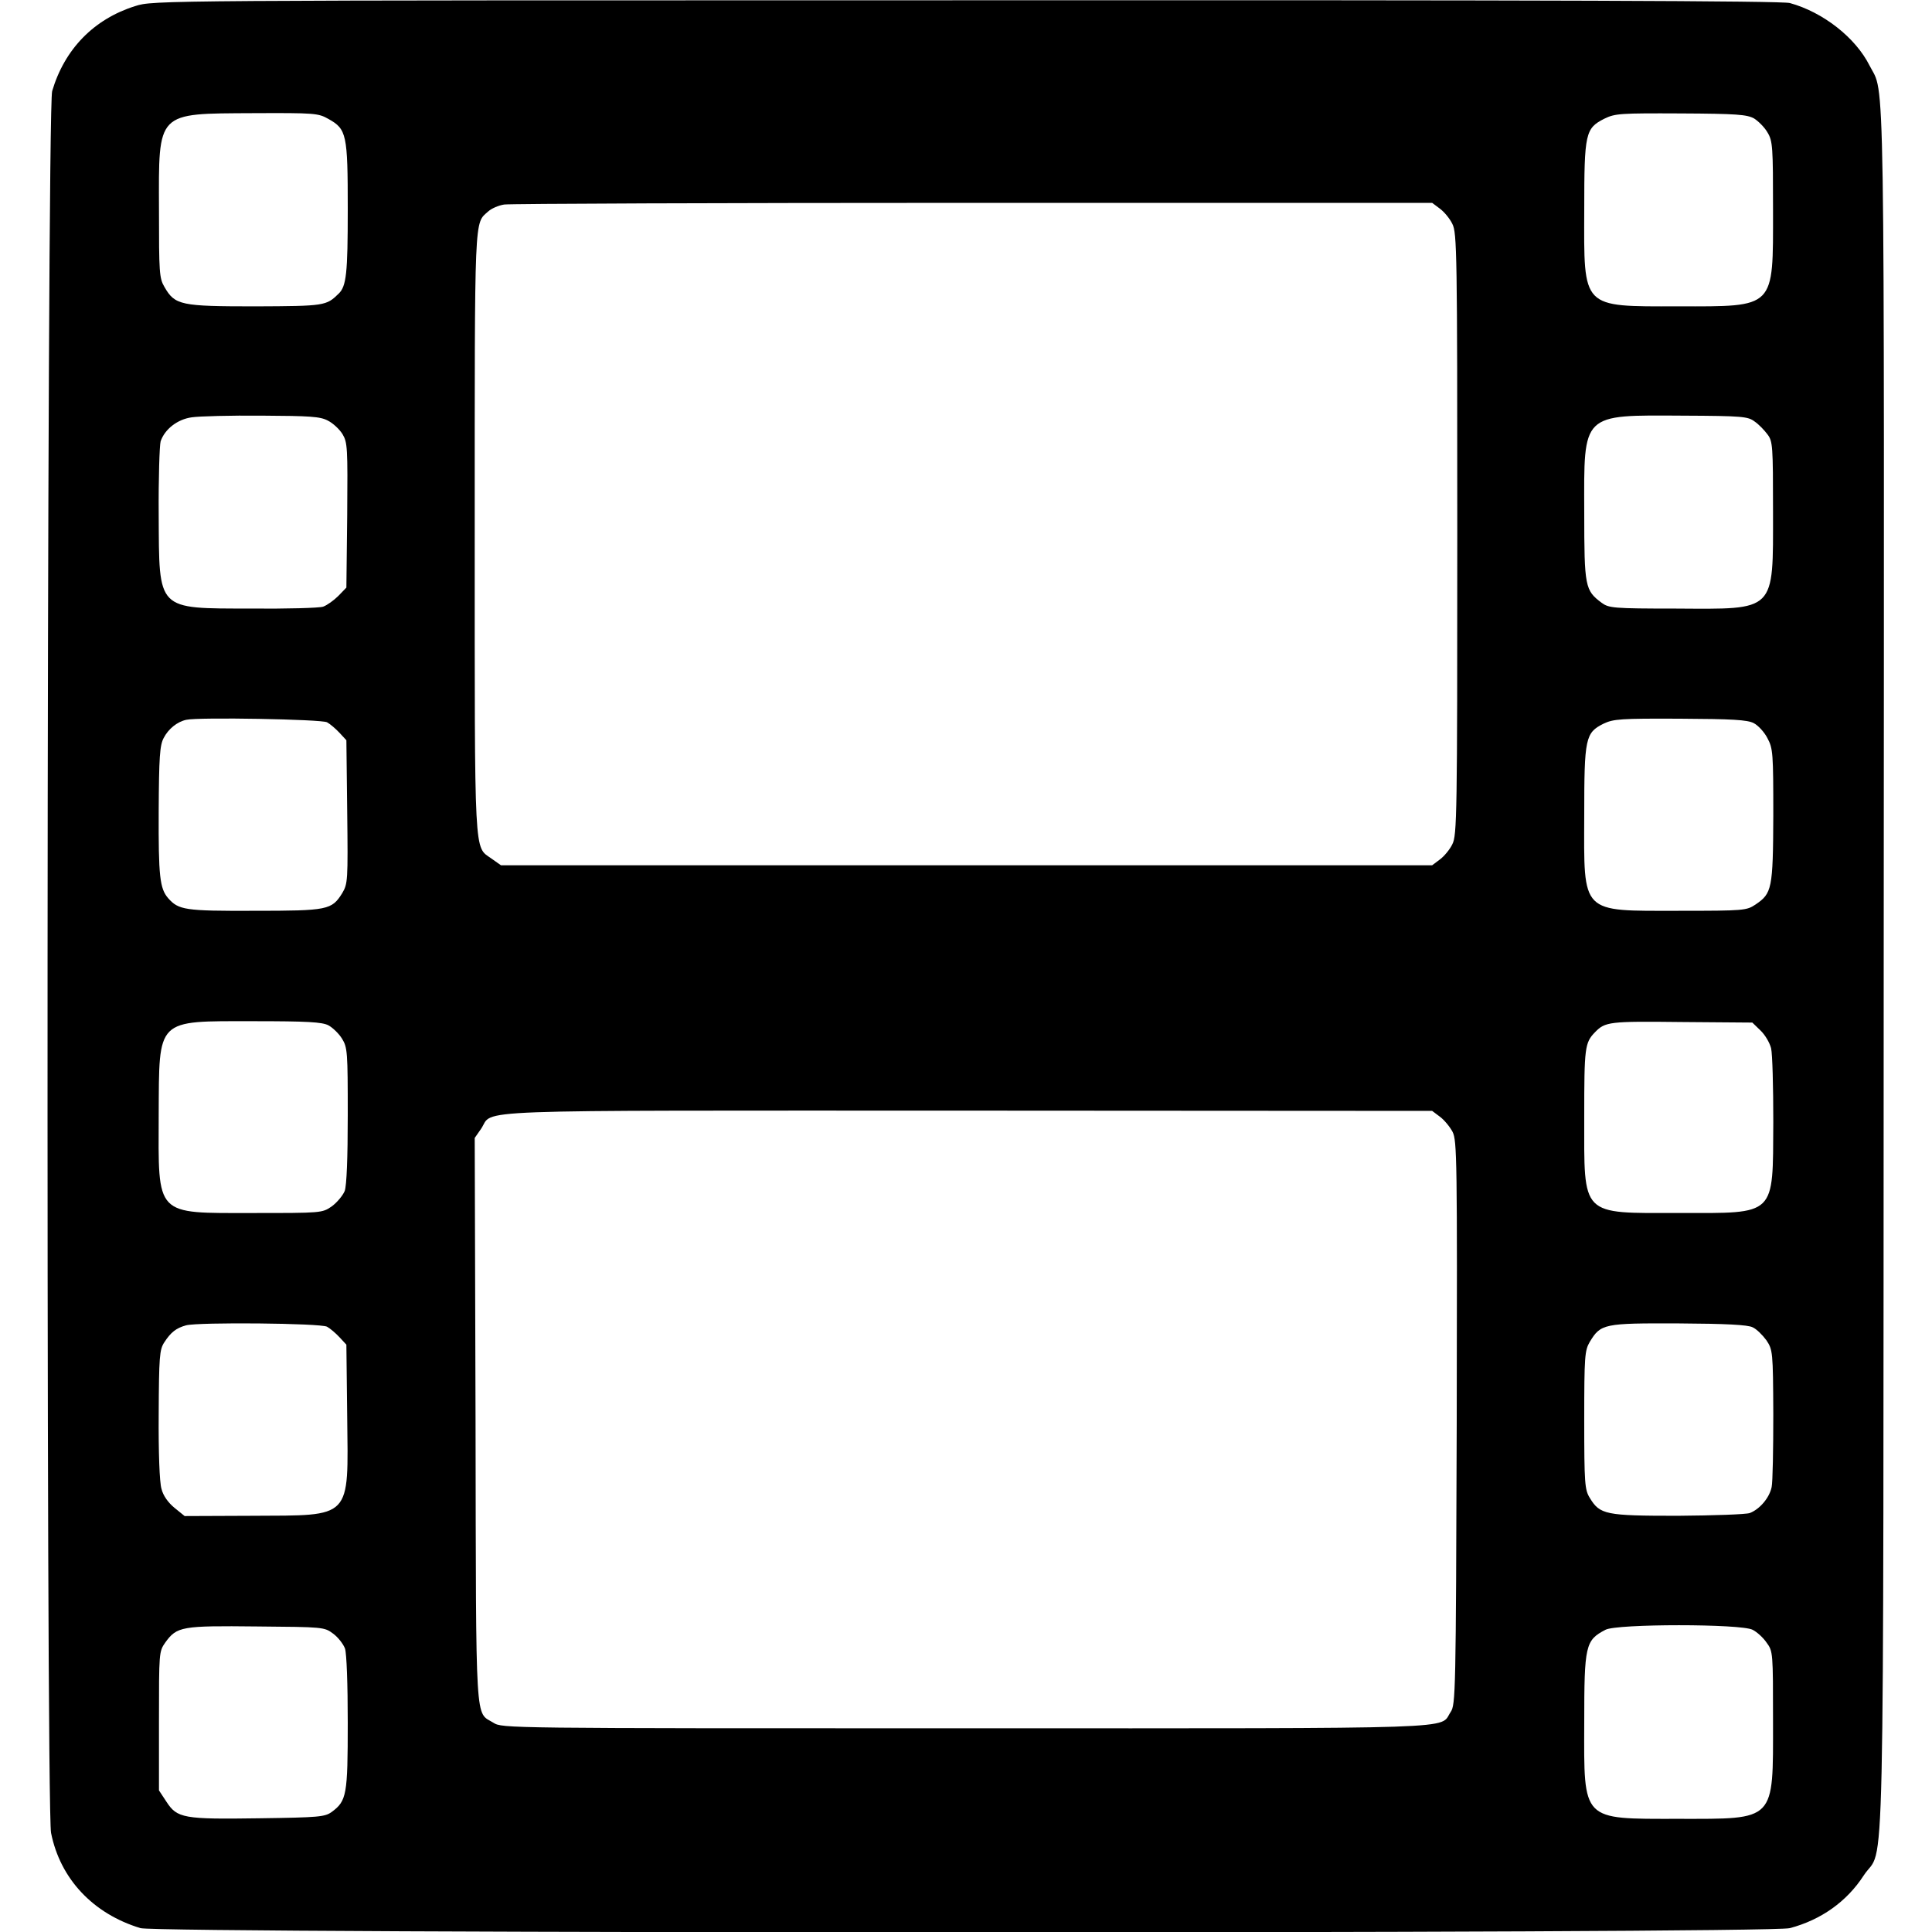 <?xml version="1.0" standalone="no"?>
<!DOCTYPE svg PUBLIC "-//W3C//DTD SVG 20010904//EN"
 "http://www.w3.org/TR/2001/REC-SVG-20010904/DTD/svg10.dtd">
<svg version="1.0" xmlns="http://www.w3.org/2000/svg"
 width="700pt" height="700pt" viewBox="0 0 700 700"
 preserveAspectRatio="xMidYMid meet">
<g transform="translate(0,700) scale(0.1,-0.1)"
fill="#000000" stroke="none">
<path d="M490 6978 c-150 -47 -256 -156 -301 -308 -20 -67 -23 -6213 -4 -6311
33 -166 152 -293 324 -345 67 -20 5900 -21 5976 0 113 30 206 96 267 190 79
122 71 -208 73 3281 2 3382 5 3166 -51 3277 -51 102 -169 194 -289 227 -29 8
-876 11 -2985 10 -2936 0 -2945 0 -3010 -21z m700 -409 c66 -37 70 -55 70
-327 0 -233 -5 -279 -33 -306 -45 -44 -50 -45 -301 -46 -271 0 -292 4 -330 70
-19 32 -20 52 -20 280 -1 359 -11 348 341 350 224 1 236 0 273 -21z m5165 2
c16 -10 39 -33 49 -51 19 -31 20 -53 20 -280 0 -361 11 -350 -344 -350 -352 0
-341 -11 -340 350 0 278 4 295 73 330 39 19 58 20 277 19 202 -1 239 -4 265
-18z m-1138 -327 c15 -11 36 -36 45 -55 17 -32 18 -106 18 -1124 0 -1018 -1
-1092 -18 -1124 -9 -19 -30 -44 -45 -55 l-28 -21 -1687 0 -1687 0 -34 24 c-64
46 -61 -17 -61 1181 0 1170 -2 1118 49 1164 12 11 38 22 58 25 20 3 785 6
1699 6 l1663 0 28 -21z m-4029 -768 c18 -9 42 -31 53 -49 18 -30 19 -48 17
-294 l-3 -262 -29 -30 c-16 -16 -41 -34 -55 -39 -14 -5 -132 -8 -261 -7 -345
1 -333 -11 -335 340 -1 132 3 252 7 266 15 44 61 80 113 87 27 4 141 7 254 6
174 -1 211 -3 239 -18z m5169 -3 c15 -10 36 -32 47 -47 19 -25 20 -41 20 -279
0 -367 13 -354 -352 -352 -228 0 -243 2 -269 21 -60 45 -63 57 -63 327 -1 363
-12 353 359 351 214 -1 234 -3 258 -21z m-5172 -1090 c11 -6 31 -23 45 -38
l25 -27 3 -259 c3 -251 2 -261 -18 -295 -38 -61 -52 -64 -319 -64 -252 -1
-274 3 -312 46 -30 35 -35 79 -34 314 1 197 4 240 18 266 17 33 49 59 82 66
44 10 490 2 510 -9z m5169 -3 c16 -8 39 -33 50 -55 20 -37 21 -55 21 -280 -1
-266 -5 -282 -64 -322 -33 -22 -40 -23 -279 -23 -357 0 -343 -15 -342 346 0
280 4 299 70 332 36 17 61 19 277 18 189 -1 244 -4 267 -16z m-5164 -1095 c15
-8 38 -30 49 -48 20 -32 21 -48 21 -277 0 -157 -4 -255 -11 -275 -7 -17 -28
-42 -47 -56 -35 -24 -37 -24 -286 -24 -357 0 -342 -15 -341 356 2 352 -12 339
343 339 195 0 249 -3 272 -15z m5188 -18 c17 -16 34 -45 39 -65 5 -21 8 -140
8 -267 -2 -344 13 -330 -340 -330 -361 0 -345 -16 -345 350 0 249 2 267 39
305 37 38 51 40 313 37 l257 -2 29 -28z m-1161 -313 c15 -11 36 -36 46 -55 16
-32 17 -97 15 -1054 -3 -983 -4 -1021 -22 -1048 -43 -63 86 -59 -1757 -59
-1673 0 -1679 0 -1711 20 -67 42 -63 -37 -65 1093 l-3 1026 23 33 c49 72 -103
66 1765 66 l1681 -1 28 -21z m-4032 -761 c11 -6 31 -23 45 -38 l25 -27 3 -261
c4 -375 20 -357 -344 -359 l-245 -1 -37 30 c-23 19 -41 44 -47 69 -7 23 -11
132 -10 270 1 208 3 234 20 260 24 37 43 52 79 62 45 12 487 8 511 -5z m5165
-2 c14 -6 36 -28 50 -47 23 -35 24 -40 25 -267 0 -128 -2 -247 -6 -265 -8 -39
-43 -80 -79 -94 -14 -5 -131 -9 -261 -10 -262 0 -282 4 -319 65 -18 29 -20 52
-20 282 0 232 2 252 20 283 40 66 51 68 322 67 172 -1 250 -5 268 -14z m-5143
-1110 c18 -13 37 -38 43 -54 6 -18 10 -129 10 -269 0 -262 -4 -283 -58 -323
-25 -18 -46 -20 -262 -23 -275 -4 -298 0 -337 60 l-27 41 0 251 c0 249 0 252
23 285 42 58 59 61 331 58 241 -2 245 -2 277 -26z m5143 14 c16 -8 39 -29 51
-47 23 -31 23 -37 23 -283 0 -367 12 -355 -344 -355 -351 0 -341 -11 -340 348
0 281 4 299 77 337 41 22 491 22 533 0z"/>
</g>
</svg>
